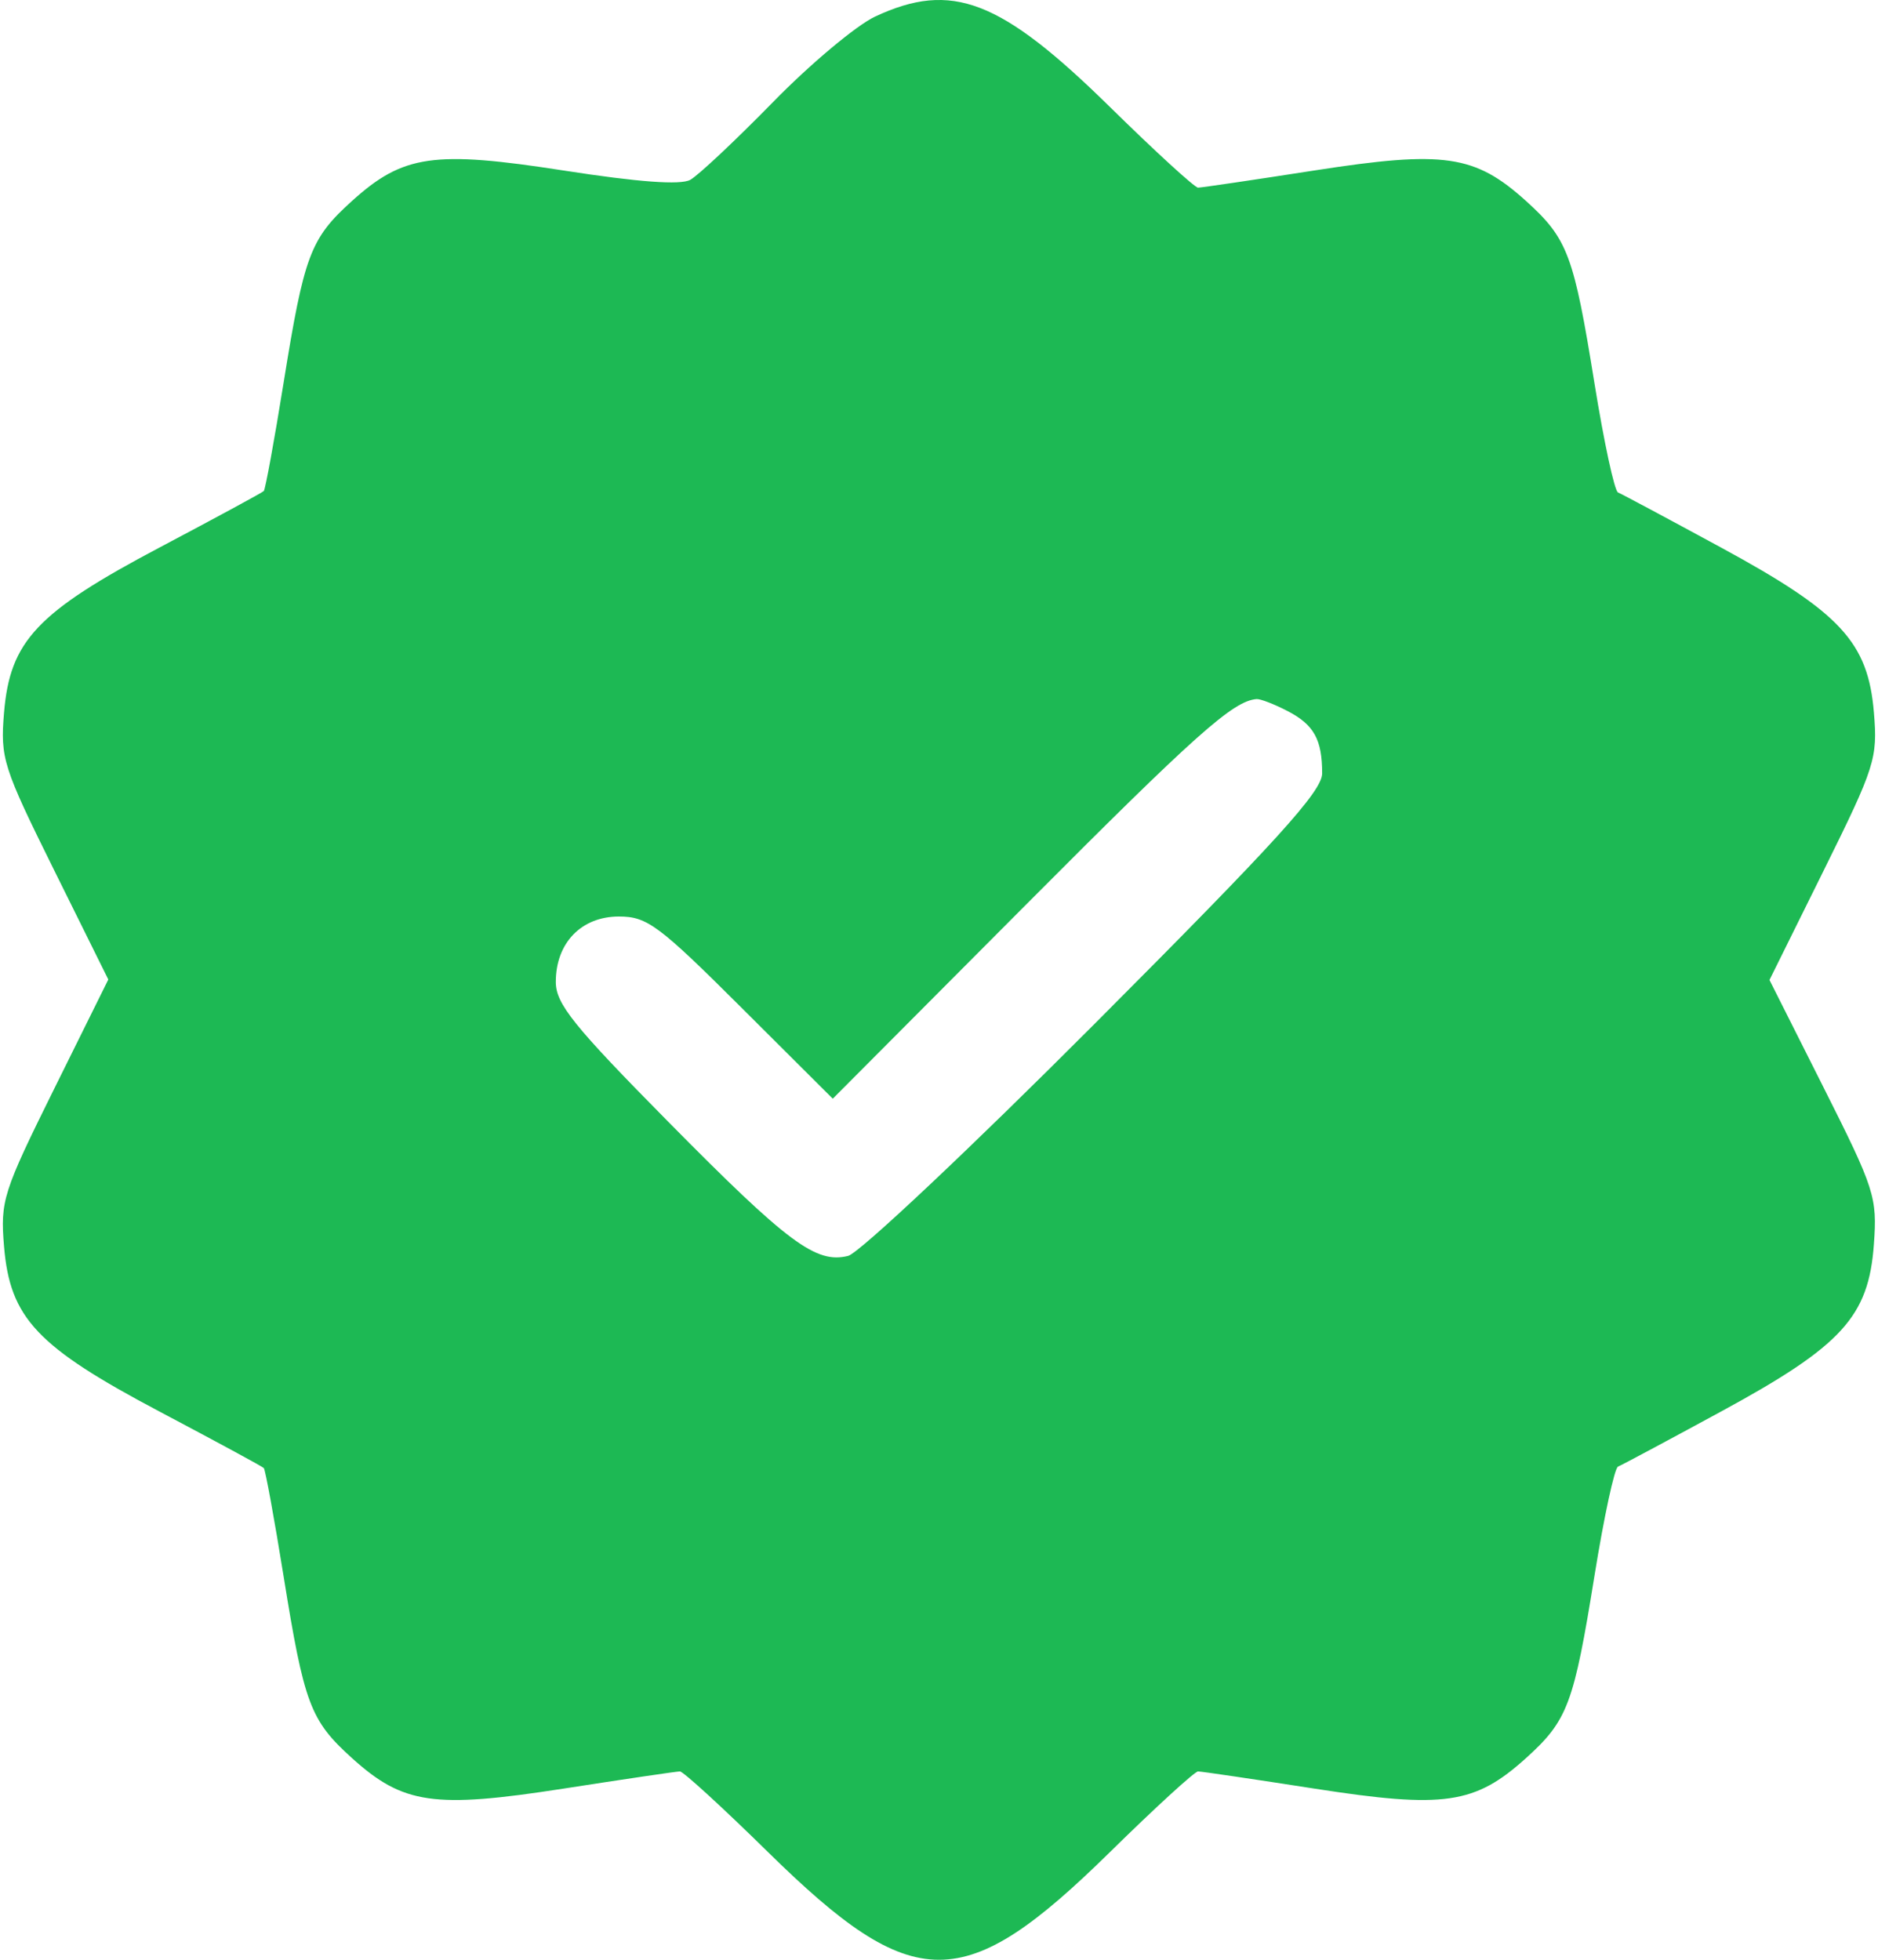 <svg xmlns="http://www.w3.org/2000/svg" width="46" height="48" viewBox="0 0 46 48" fill="none">
  <path fill-rule="evenodd" clip-rule="evenodd" d="M21.435 0.406C20.977 0.621 19.85 1.563 18.933 2.502C18.015 3.44 17.104 4.296 16.907 4.405C16.669 4.536 15.637 4.461 13.817 4.178C10.626 3.682 9.876 3.789 8.622 4.922C7.6 5.845 7.451 6.243 6.947 9.372C6.718 10.794 6.499 11.989 6.461 12.027C6.423 12.066 5.279 12.685 3.919 13.404C0.907 14.996 0.245 15.698 0.099 17.454C0.006 18.575 0.071 18.779 1.327 21.315L2.653 23.991L1.327 26.668C0.071 29.204 0.006 29.408 0.099 30.529C0.245 32.285 0.907 32.987 3.919 34.579C5.279 35.298 6.423 35.917 6.461 35.956C6.499 35.994 6.718 37.189 6.947 38.611C7.451 41.74 7.6 42.138 8.622 43.061C9.874 44.192 10.627 44.301 13.795 43.809C15.287 43.577 16.573 43.387 16.654 43.387C16.735 43.387 17.704 44.274 18.807 45.358C22.392 48.881 23.607 48.881 27.192 45.358C28.295 44.274 29.264 43.387 29.345 43.387C29.426 43.387 30.713 43.577 32.204 43.809C35.372 44.301 36.125 44.192 37.378 43.061C38.4 42.138 38.548 41.741 39.056 38.591C39.287 37.157 39.546 35.955 39.632 35.921C39.718 35.887 40.859 35.277 42.169 34.565C45.116 32.964 45.771 32.247 45.899 30.48C45.983 29.319 45.922 29.13 44.664 26.63L43.342 24.002L44.67 21.32C45.928 18.779 45.993 18.576 45.9 17.454C45.757 15.73 45.084 15.002 42.169 13.418C40.859 12.707 39.718 12.096 39.632 12.062C39.546 12.028 39.287 10.826 39.056 9.393C38.548 6.242 38.4 5.846 37.378 4.922C36.125 3.791 35.372 3.682 32.204 4.174C30.713 4.406 29.426 4.596 29.345 4.596C29.264 4.596 28.295 3.709 27.192 2.625C24.508 -0.012 23.315 -0.472 21.435 0.406ZM31.535 17.414C32.183 17.749 32.385 18.111 32.385 18.942C32.385 19.38 31.272 20.605 26.825 25.063C23.768 28.128 21.045 30.692 20.775 30.76C19.988 30.957 19.306 30.45 16.378 27.485C14.045 25.123 13.614 24.588 13.614 24.049C13.614 23.095 14.239 22.448 15.159 22.448C15.851 22.448 16.132 22.657 18.16 24.679L20.398 26.91L25.088 22.201C29.291 17.98 30.201 17.168 30.779 17.122C30.87 17.115 31.211 17.246 31.535 17.414Z" fill="#1DB954"/>
</svg>